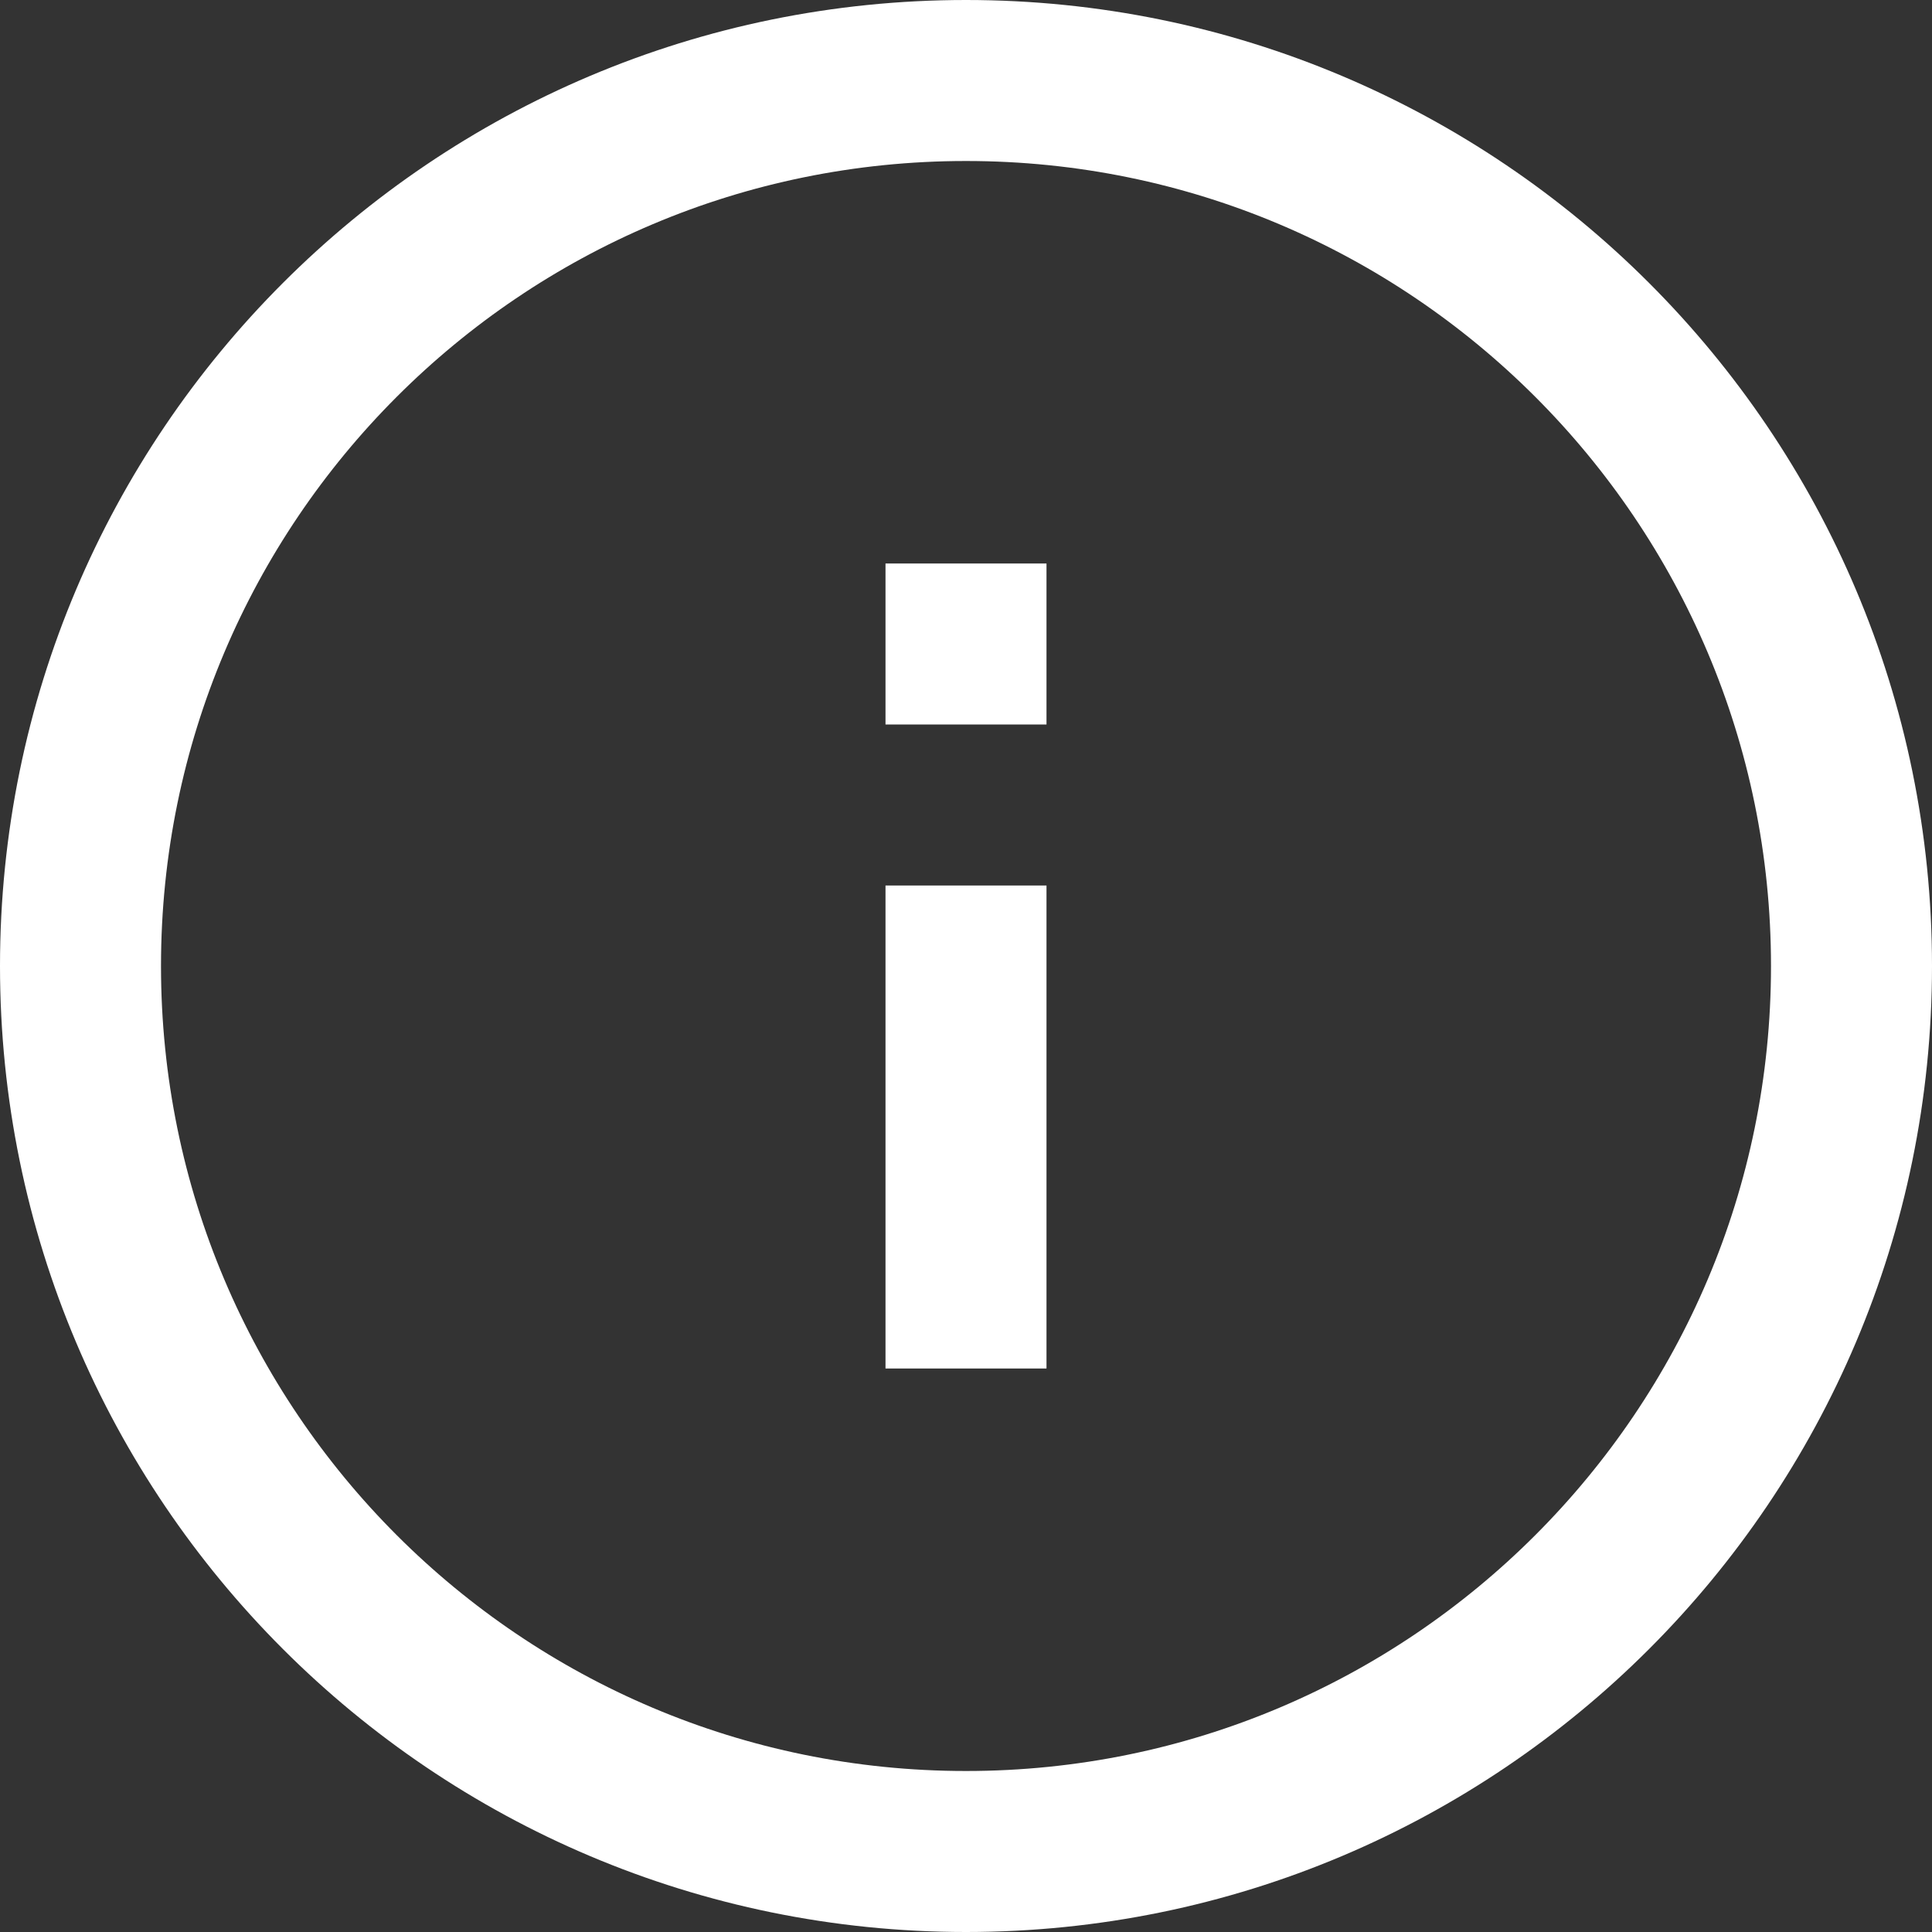 <svg width="24" height="24" viewBox="0 0 24 24" fill="none" xmlns="http://www.w3.org/2000/svg">
<rect x="0" y="0" width="24" height="24" fill="#333333" stroke="none"/>
<path d="M1 12C1 5.925 5.925 1 12 1V1C18.075 1 23 5.925 23 12V12C23 18.075 18.075 23 12 23V23C5.925 23 1 18.075 1 12V12Z" stroke="white" stroke-width="2"/>
<rect x="11" y="11" width="2" height="6" fill="white"/>
<rect x="11" y="7" width="2" height="2" fill="white"/>
</svg>
